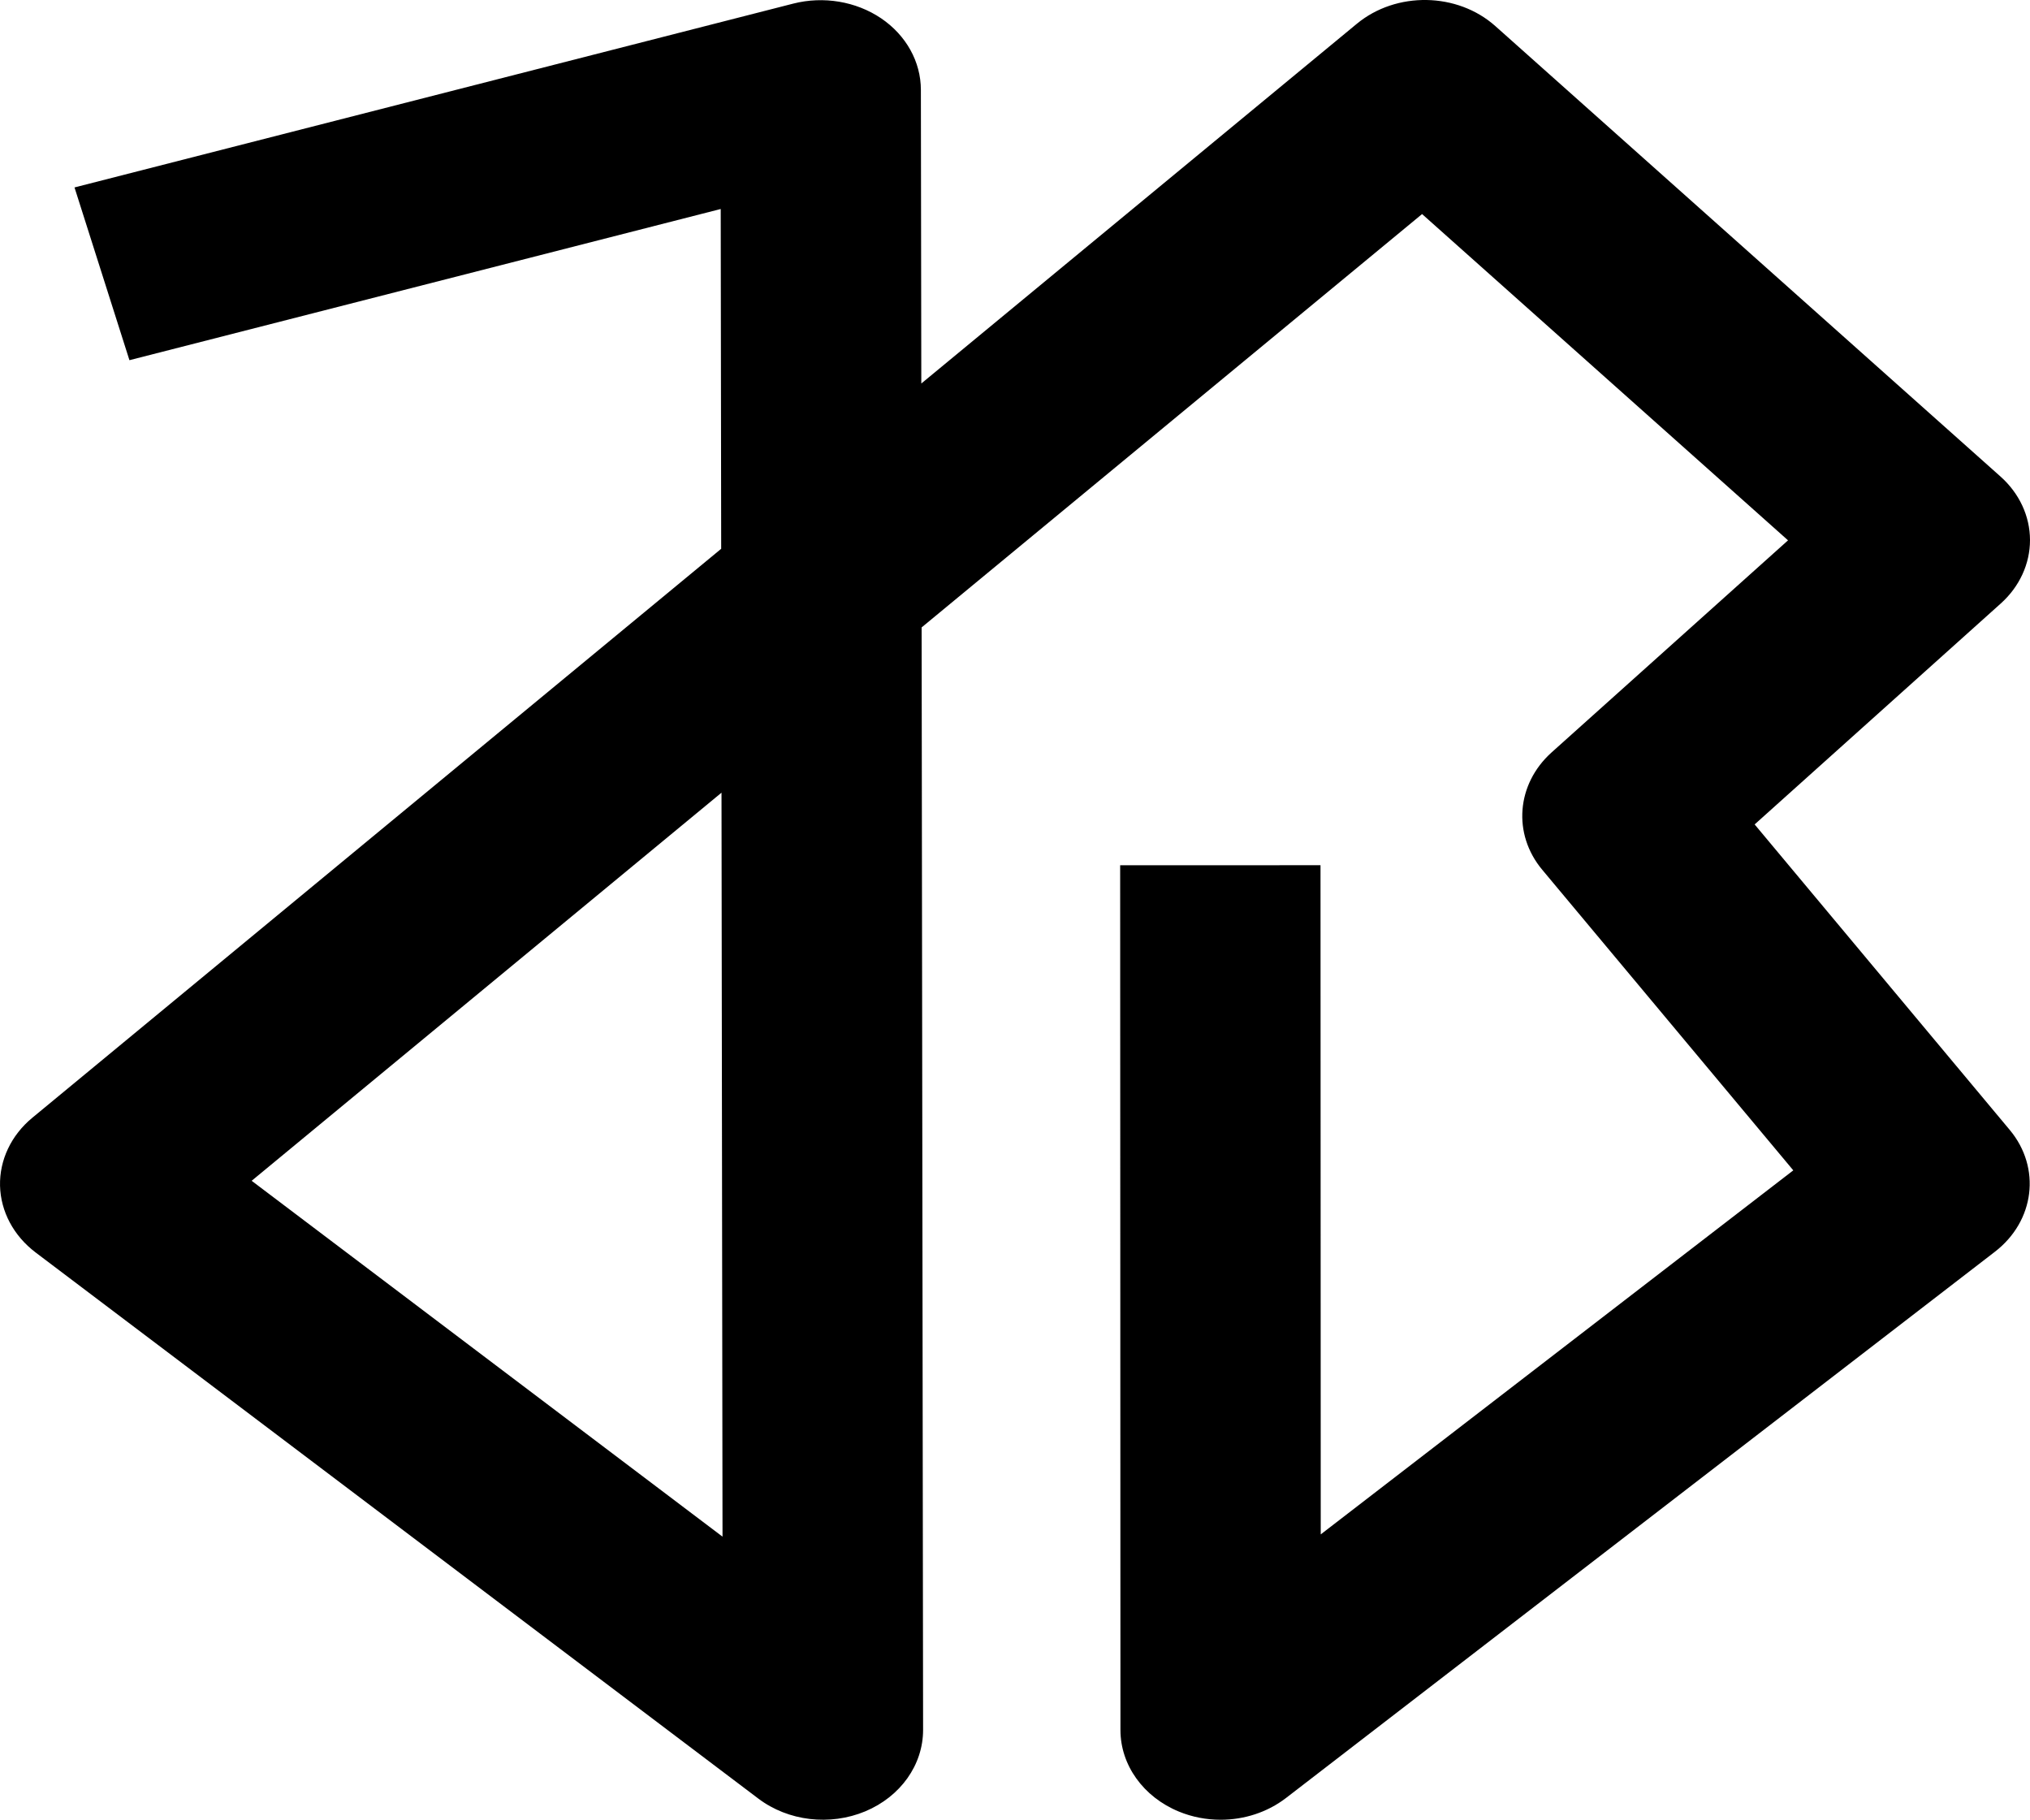 <?xml version="1.0" encoding="utf-8"?>
<!-- Generator: Adobe Illustrator 16.0.0, SVG Export Plug-In . SVG Version: 6.00 Build 0)  -->
<!DOCTYPE svg PUBLIC "-//W3C//DTD SVG 1.1//EN" "http://www.w3.org/Graphics/SVG/1.1/DTD/svg11.dtd">
<svg version="1.1" id="Layer_1" xmlns="http://www.w3.org/2000/svg" xmlns:xlink="http://www.w3.org/1999/xlink" x="0px" y="0px"
	 width="133.887px" height="120px" viewBox="0 0 133.887 120" enable-background="new 0 0 133.887 120" xml:space="preserve">
<path d="M16.598,77.865l31.055,23.466l-0.067-49.059L16.598,77.865z M80.507,120c-0.937,0-1.875-0.177-2.755-0.539
	c-2.348-0.966-3.854-3.068-3.854-5.38l-0.019-57.023l13.214-0.003l0.015,44.127l31.167-24.005l-16.557-19.82
	c-1.968-2.354-1.705-5.649,0.609-7.734l15.601-13.991L93.792,14.116L60.785,41.374l0.097,72.694c0.003,2.31-1.485,4.403-3.815,5.378
	c-2.334,0.972-5.084,0.646-7.051-0.841L2.348,82.591c-1.449-1.098-2.303-2.698-2.346-4.399c-0.039-1.699,0.736-3.332,2.129-4.483
	l45.434-37.52l-0.031-22.407L8.537,23.752L4.914,12.36L52.317,0.238c1.99-0.508,4.135-0.149,5.792,0.966
	c1.654,1.119,2.625,2.865,2.627,4.722l0.028,19.363L89.491,1.566c2.602-2.147,6.628-2.079,9.134,0.155l33.312,29.699
	c1.244,1.106,1.947,2.614,1.95,4.19c0.003,1.57-0.694,3.081-1.932,4.19l-16.229,14.565l16.826,20.146
	c2.082,2.494,1.651,6.011-0.987,8.039L84.811,118.57C83.587,119.509,82.056,120,80.507,120"/>
</svg>
